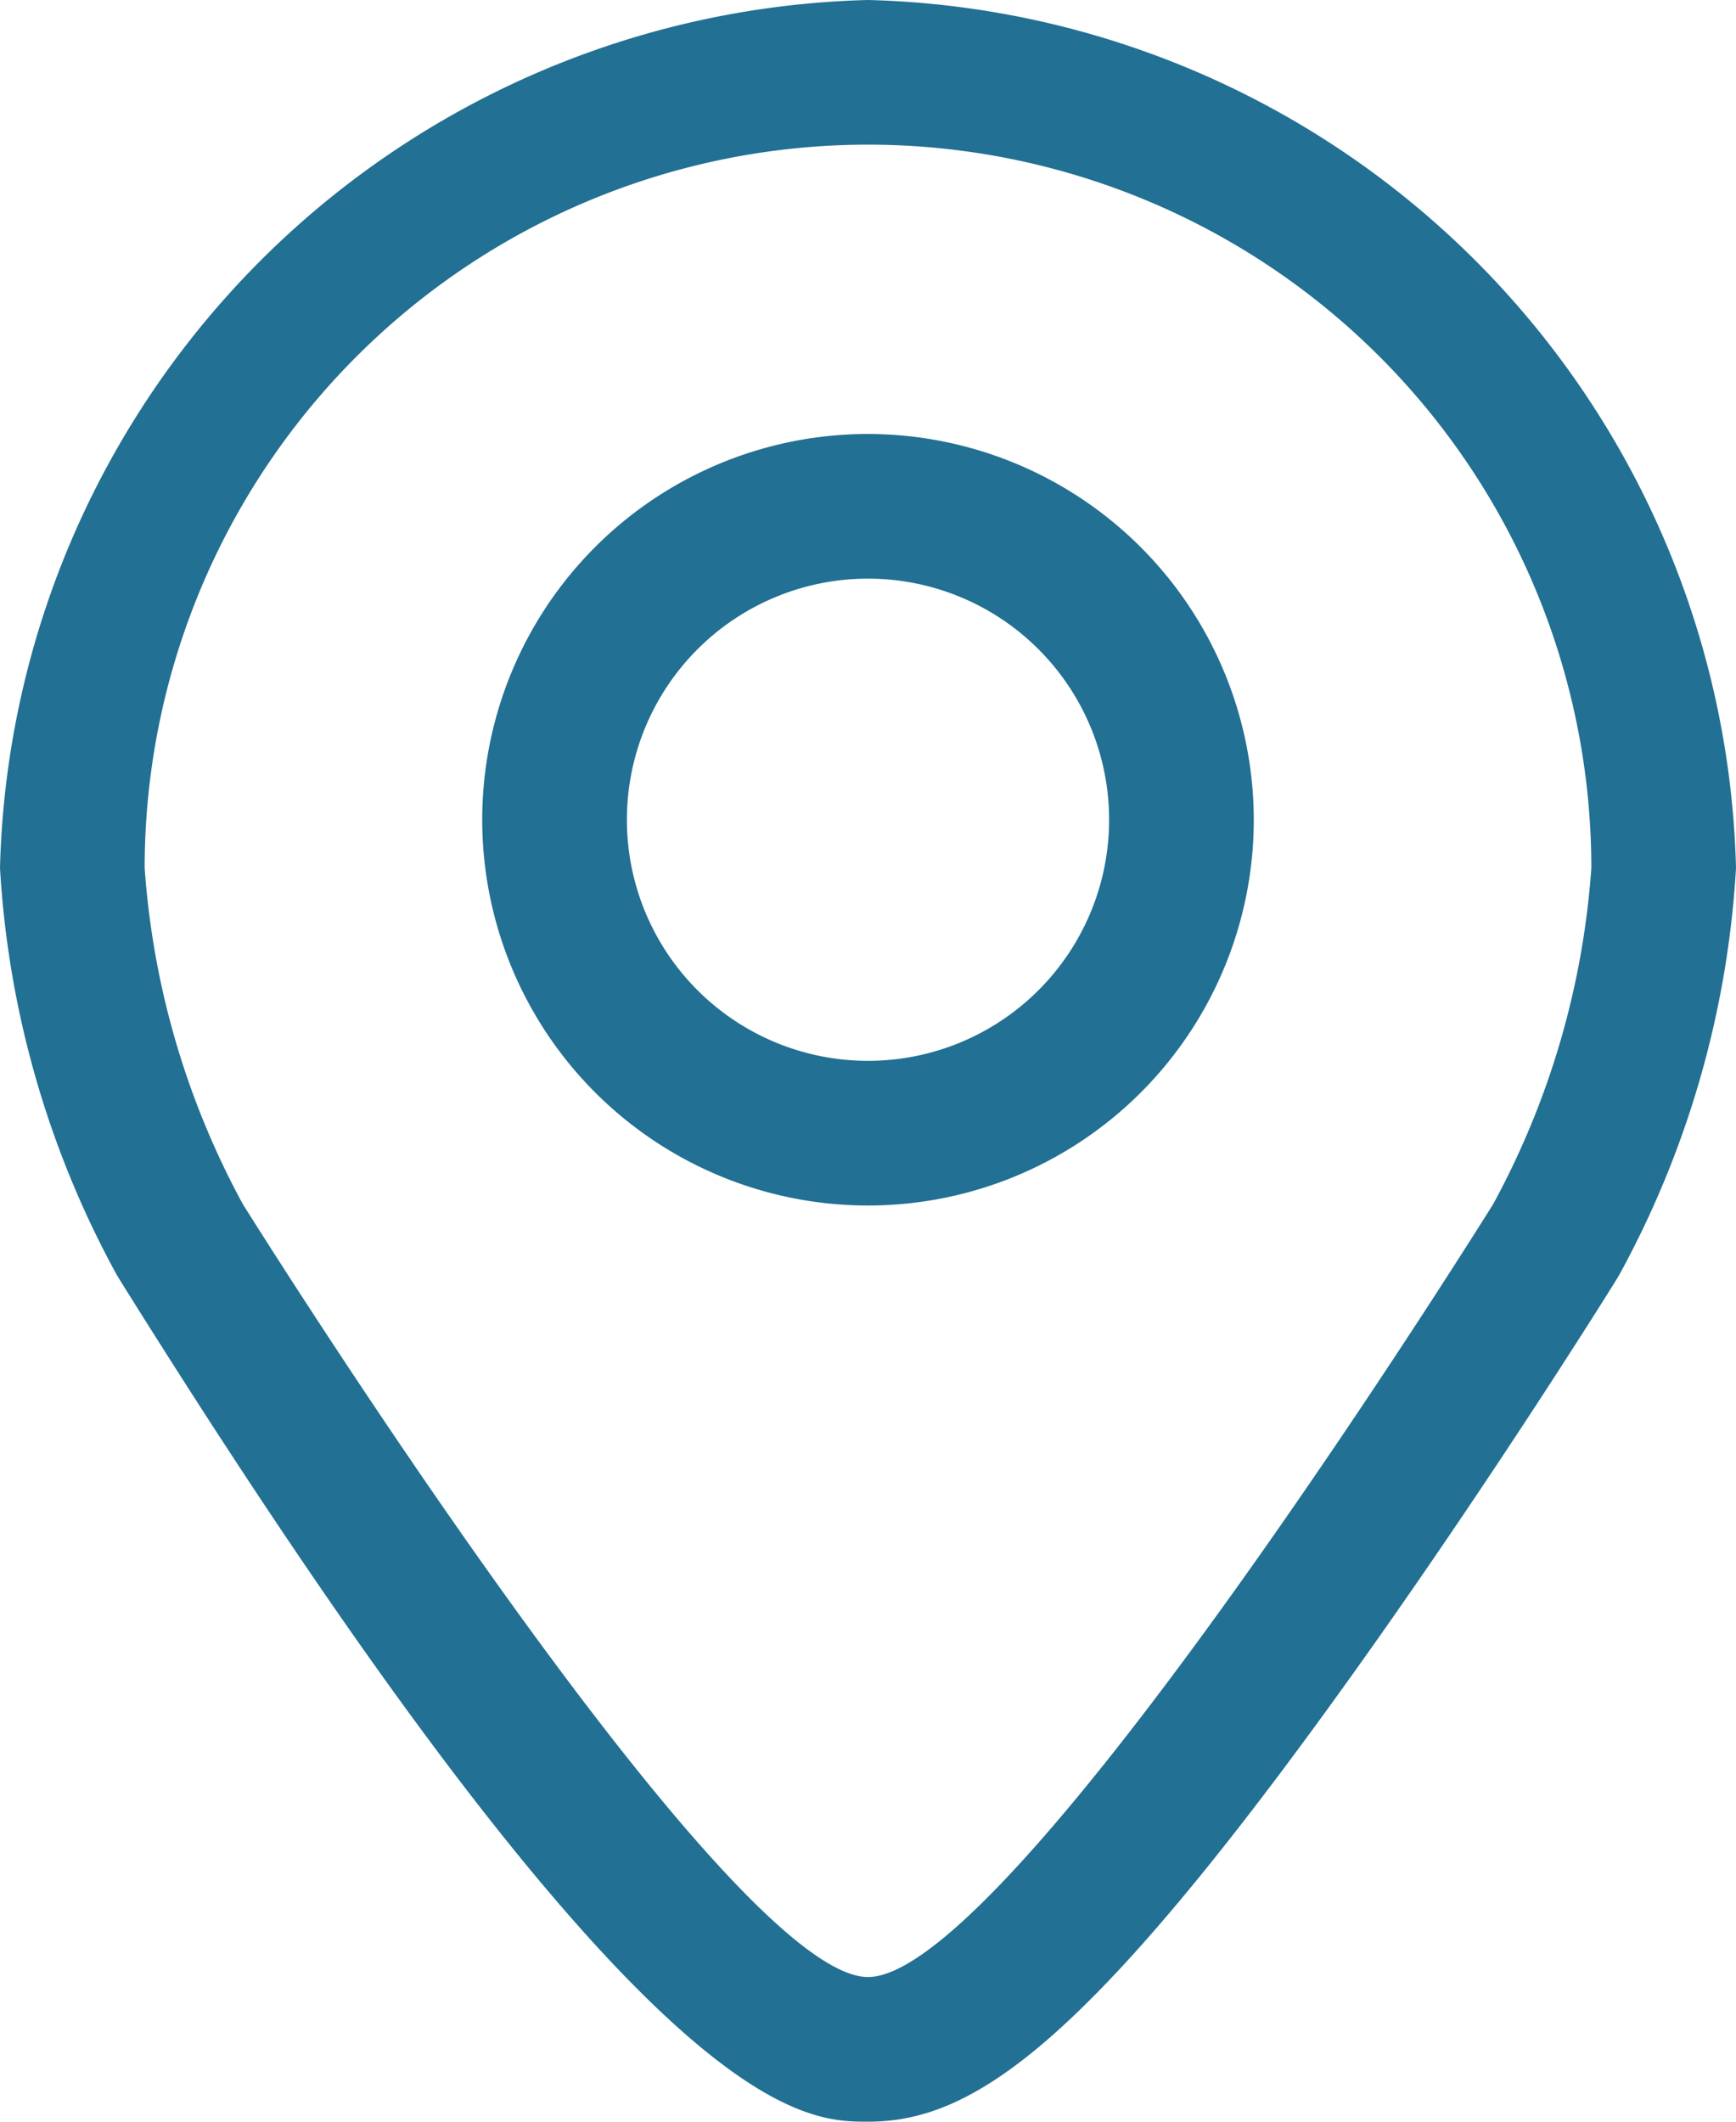 <?xml version="1.0" encoding="UTF-8" standalone="no"?>
<svg
   xmlns:dc="http://purl.org/dc/elements/1.1/"
   xmlns:cc="http://creativecommons.org/ns#"
   xmlns:rdf="http://www.w3.org/1999/02/22-rdf-syntax-ns#"
   xmlns:svg="http://www.w3.org/2000/svg"
   xmlns="http://www.w3.org/2000/svg"
   xmlns:sodipodi="http://sodipodi.sourceforge.net/DTD/sodipodi-0.dtd"
   xmlns:inkscape="http://www.inkscape.org/namespaces/inkscape"
   width="36"
   height="44"
   viewBox="0 0 36 44"
   version="1.1"
   id="svg7"
   sodipodi:docname="Location.svg"
   inkscape:version="0.92.4 (unknown)">
  <sodipodi:namedview
     pagecolor="#ffffff"
     bordercolor="#666666"
     borderopacity="1"
     objecttolerance="10"
     gridtolerance="10"
     guidetolerance="10"
     inkscape:pageopacity="0"
     inkscape:pageshadow="2"
     inkscape:window-width="960"
     inkscape:window-height="1025"
     id="namedview9"
     showgrid="false"
     inkscape:zoom="5.3636364"
     inkscape:cx="18"
     inkscape:cy="22"
     inkscape:window-x="0"
     inkscape:window-y="27"
     inkscape:window-maximized="0"
     inkscape:current-layer="svg7" />
  <defs
     id="defs4">
    <style
       id="style2">
      .cls-1 {
        fill-rule: evenodd;
      }
    </style>
  </defs>
  <path
     id="Location"
     class="cls-1"
     d="M101,1507a18.47,18.47,0,0,0-18,18,19.962,19.962,0,0,0,2.351,8.31q0.063,0.12.138,0.24C96.374,1551,99.616,1551,101,1551c2.159,0,4.5-1.52,10.043-9.27,2.891-4.04,5.365-8.01,5.469-8.18,0.05-.08.095-0.16,0.137-0.24A19.969,19.969,0,0,0,119,1525,18.47,18.47,0,0,0,101,1507Zm12.965,24.97S103.987,1548,101,1548c-2.962,0-12.965-16.03-12.965-16.03A17.072,17.072,0,0,1,86,1525a15,15,0,0,1,30,0A17.068,17.068,0,0,1,113.965,1531.97ZM101,1516a8,8,0,1,0,8,8A8.01,8.01,0,0,0,101,1516Zm0,13a5,5,0,1,1,5-5A5,5,0,0,1,101,1529Z"
     transform="translate(-83 -1507)"
     style="fill:#227093;fill-opacity:1" />
</svg>
